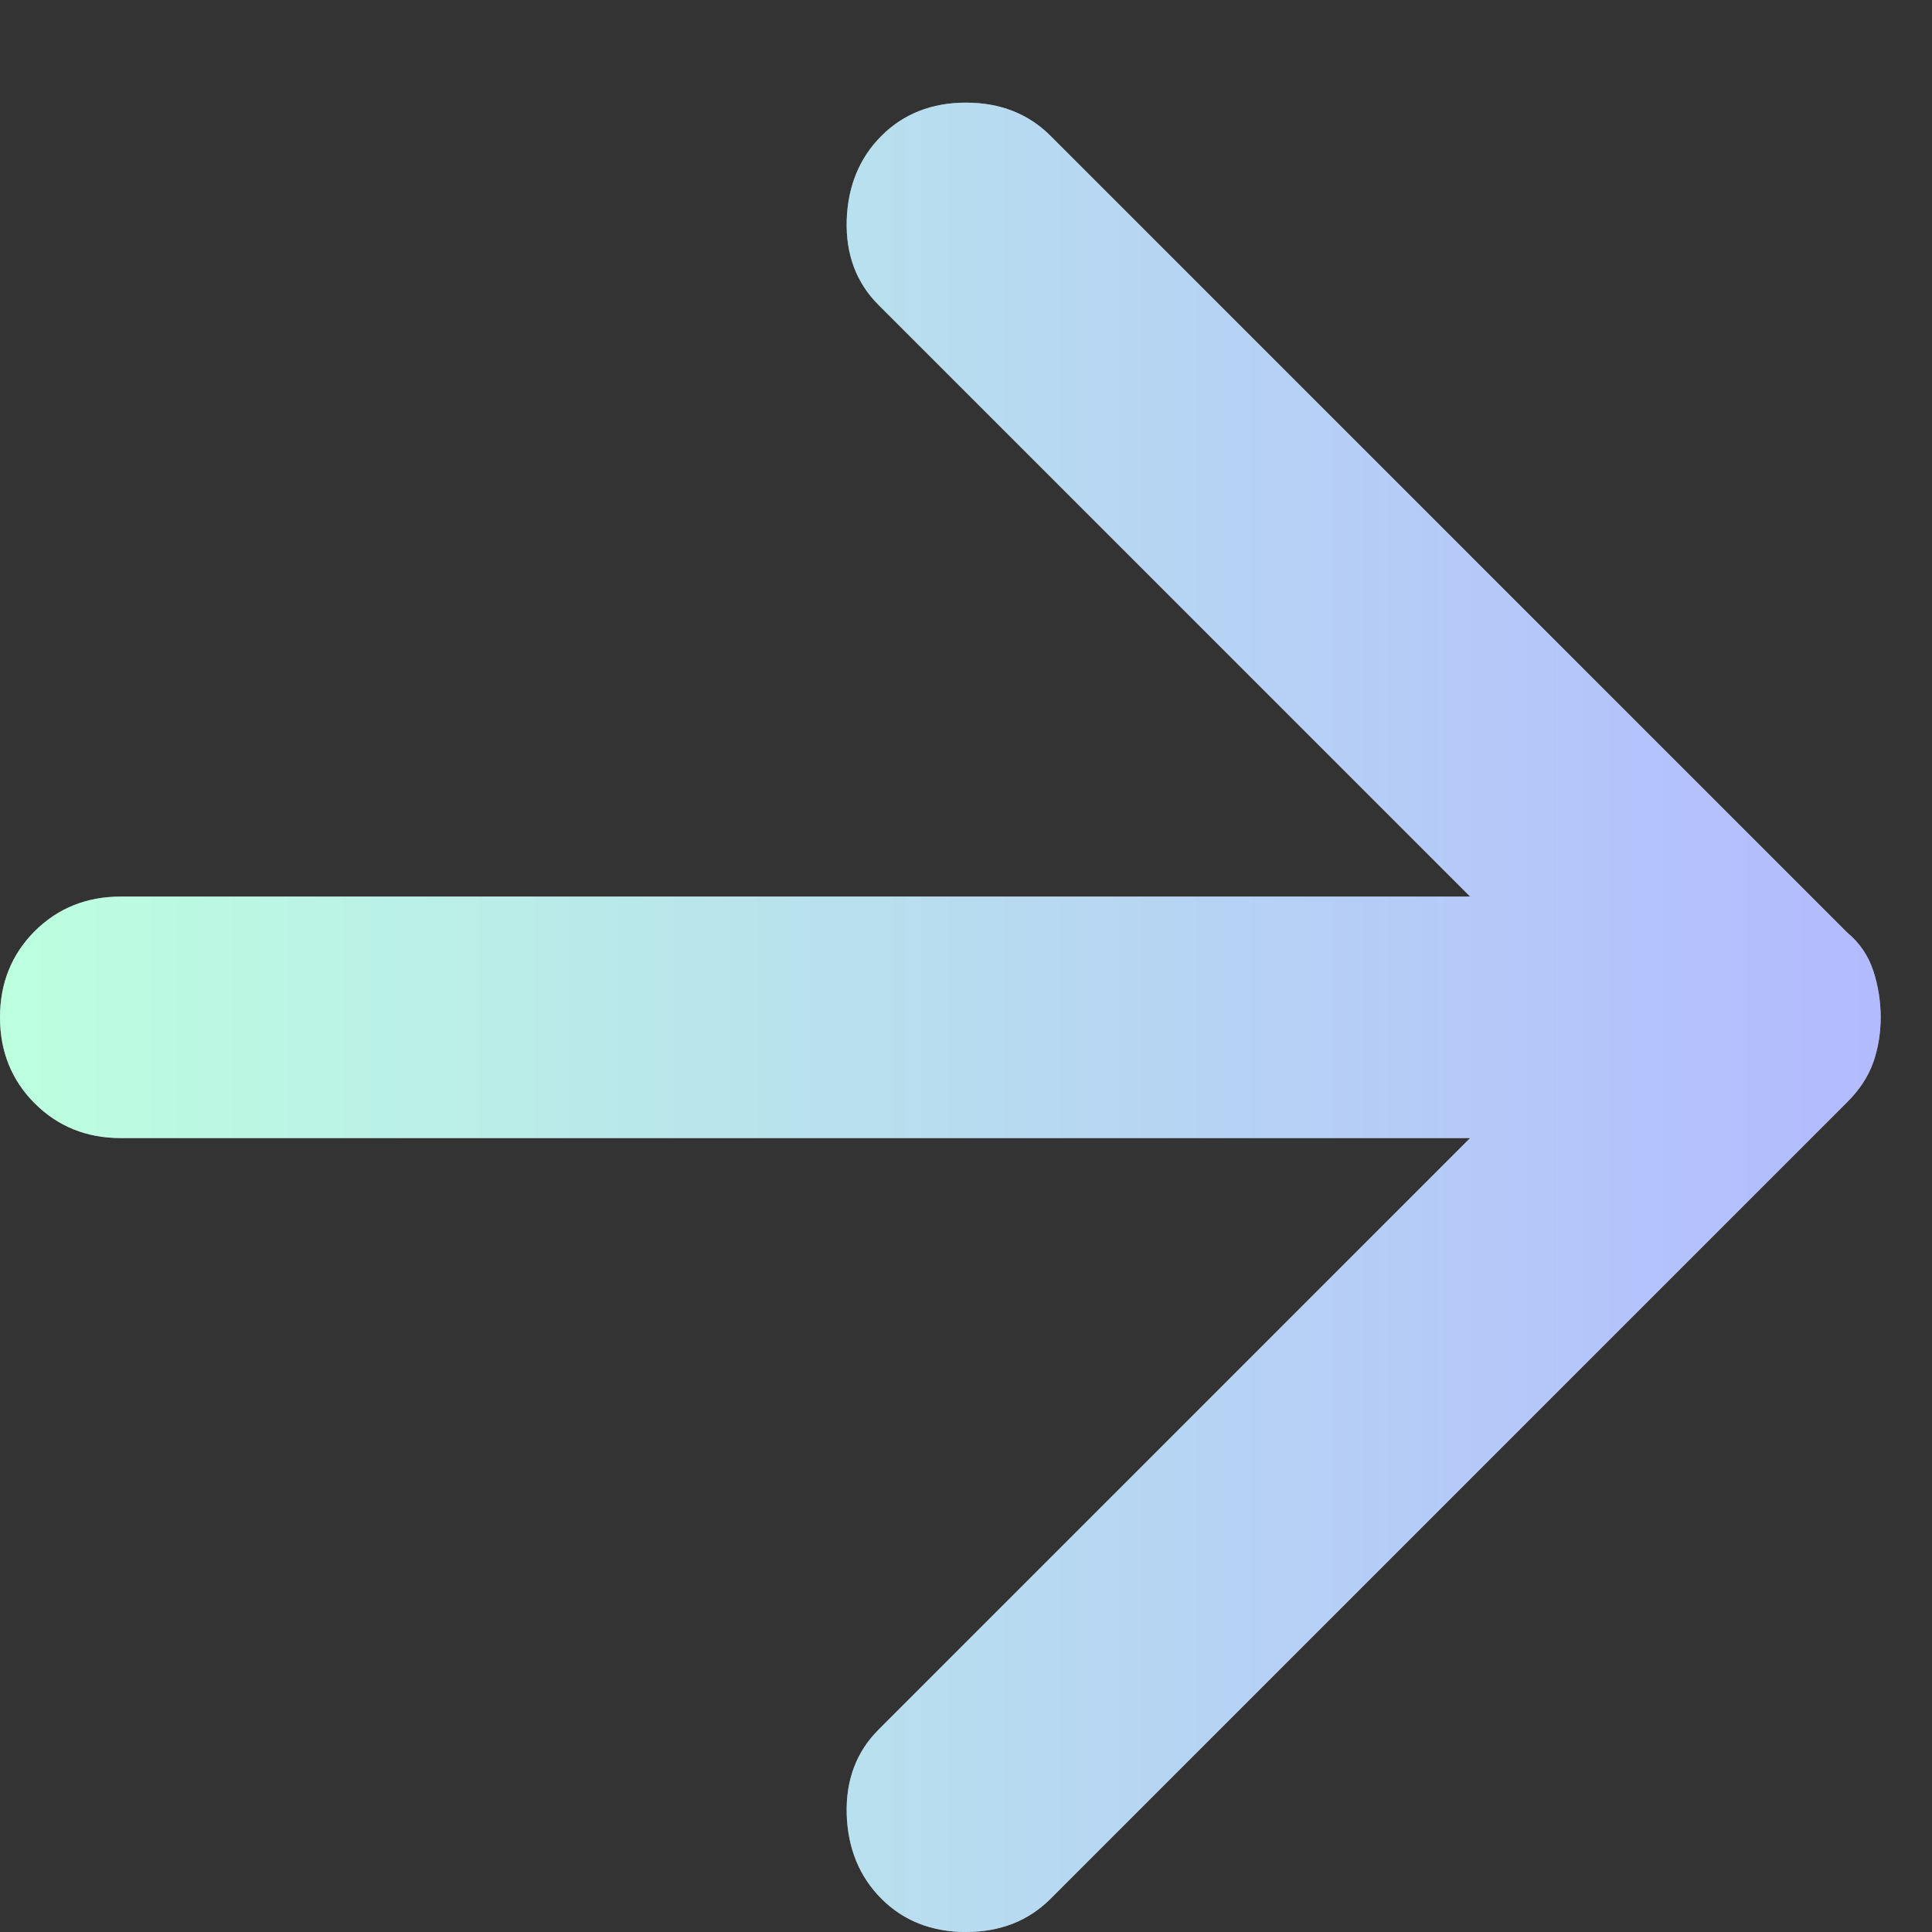 <svg width="16" height="16" viewBox="0 0 16 16" fill="none" xmlns="http://www.w3.org/2000/svg">
<rect x="0" y="0" width="16" height="16" fill="#333333" stroke="none"/>
<path d="M7.3 15.725C7.117 15.542 7.021 15.308 7.012 15.025C7.004 14.742 7.092 14.508 7.275 14.325L12.175 9.425H1C0.717 9.425 0.479 9.329 0.287 9.137C0.096 8.946 0 8.708 0 8.425C0 8.142 0.096 7.904 0.287 7.712C0.479 7.521 0.717 7.425 1 7.425H12.175L7.275 2.525C7.092 2.342 7.004 2.108 7.012 1.825C7.021 1.542 7.117 1.308 7.3 1.125C7.483 0.942 7.717 0.85 8 0.85C8.283 0.85 8.517 0.942 8.7 1.125L15.3 7.725C15.4 7.808 15.471 7.912 15.513 8.037C15.554 8.162 15.575 8.292 15.575 8.425C15.575 8.558 15.554 8.683 15.513 8.8C15.471 8.917 15.4 9.025 15.3 9.125L8.7 15.725C8.517 15.908 8.283 16 8 16C7.717 16 7.483 15.908 7.3 15.725Z" fill="black"/>
<path d="M7.3 15.725C7.117 15.542 7.021 15.308 7.012 15.025C7.004 14.742 7.092 14.508 7.275 14.325L12.175 9.425H1C0.717 9.425 0.479 9.329 0.287 9.137C0.096 8.946 0 8.708 0 8.425C0 8.142 0.096 7.904 0.287 7.712C0.479 7.521 0.717 7.425 1 7.425H12.175L7.275 2.525C7.092 2.342 7.004 2.108 7.012 1.825C7.021 1.542 7.117 1.308 7.3 1.125C7.483 0.942 7.717 0.85 8 0.85C8.283 0.85 8.517 0.942 8.7 1.125L15.3 7.725C15.4 7.808 15.471 7.912 15.513 8.037C15.554 8.162 15.575 8.292 15.575 8.425C15.575 8.558 15.554 8.683 15.513 8.8C15.471 8.917 15.4 9.025 15.3 9.125L8.7 15.725C8.517 15.908 8.283 16 8 16C7.717 16 7.483 15.908 7.3 15.725Z" fill="white"/>
<path d="M7.3 15.725C7.117 15.542 7.021 15.308 7.012 15.025C7.004 14.742 7.092 14.508 7.275 14.325L12.175 9.425H1C0.717 9.425 0.479 9.329 0.287 9.137C0.096 8.946 0 8.708 0 8.425C0 8.142 0.096 7.904 0.287 7.712C0.479 7.521 0.717 7.425 1 7.425H12.175L7.275 2.525C7.092 2.342 7.004 2.108 7.012 1.825C7.021 1.542 7.117 1.308 7.3 1.125C7.483 0.942 7.717 0.85 8 0.85C8.283 0.85 8.517 0.942 8.7 1.125L15.3 7.725C15.4 7.808 15.471 7.912 15.513 8.037C15.554 8.162 15.575 8.292 15.575 8.425C15.575 8.558 15.554 8.683 15.513 8.8C15.471 8.917 15.4 9.025 15.3 9.125L8.7 15.725C8.517 15.908 8.283 16 8 16C7.717 16 7.483 15.908 7.3 15.725Z" fill="url(#paint0_linear_1142_3240)" fill-opacity="0.6"/>
<defs>
<linearGradient id="paint0_linear_1142_3240" x1="15.575" y1="8.425" x2="0" y2="8.425" gradientUnits="userSpaceOnUse">
<stop stop-color="#808DFF"/>
<stop offset="1" stop-color="#90FFCA"/>
</linearGradient>
</defs>
</svg>
